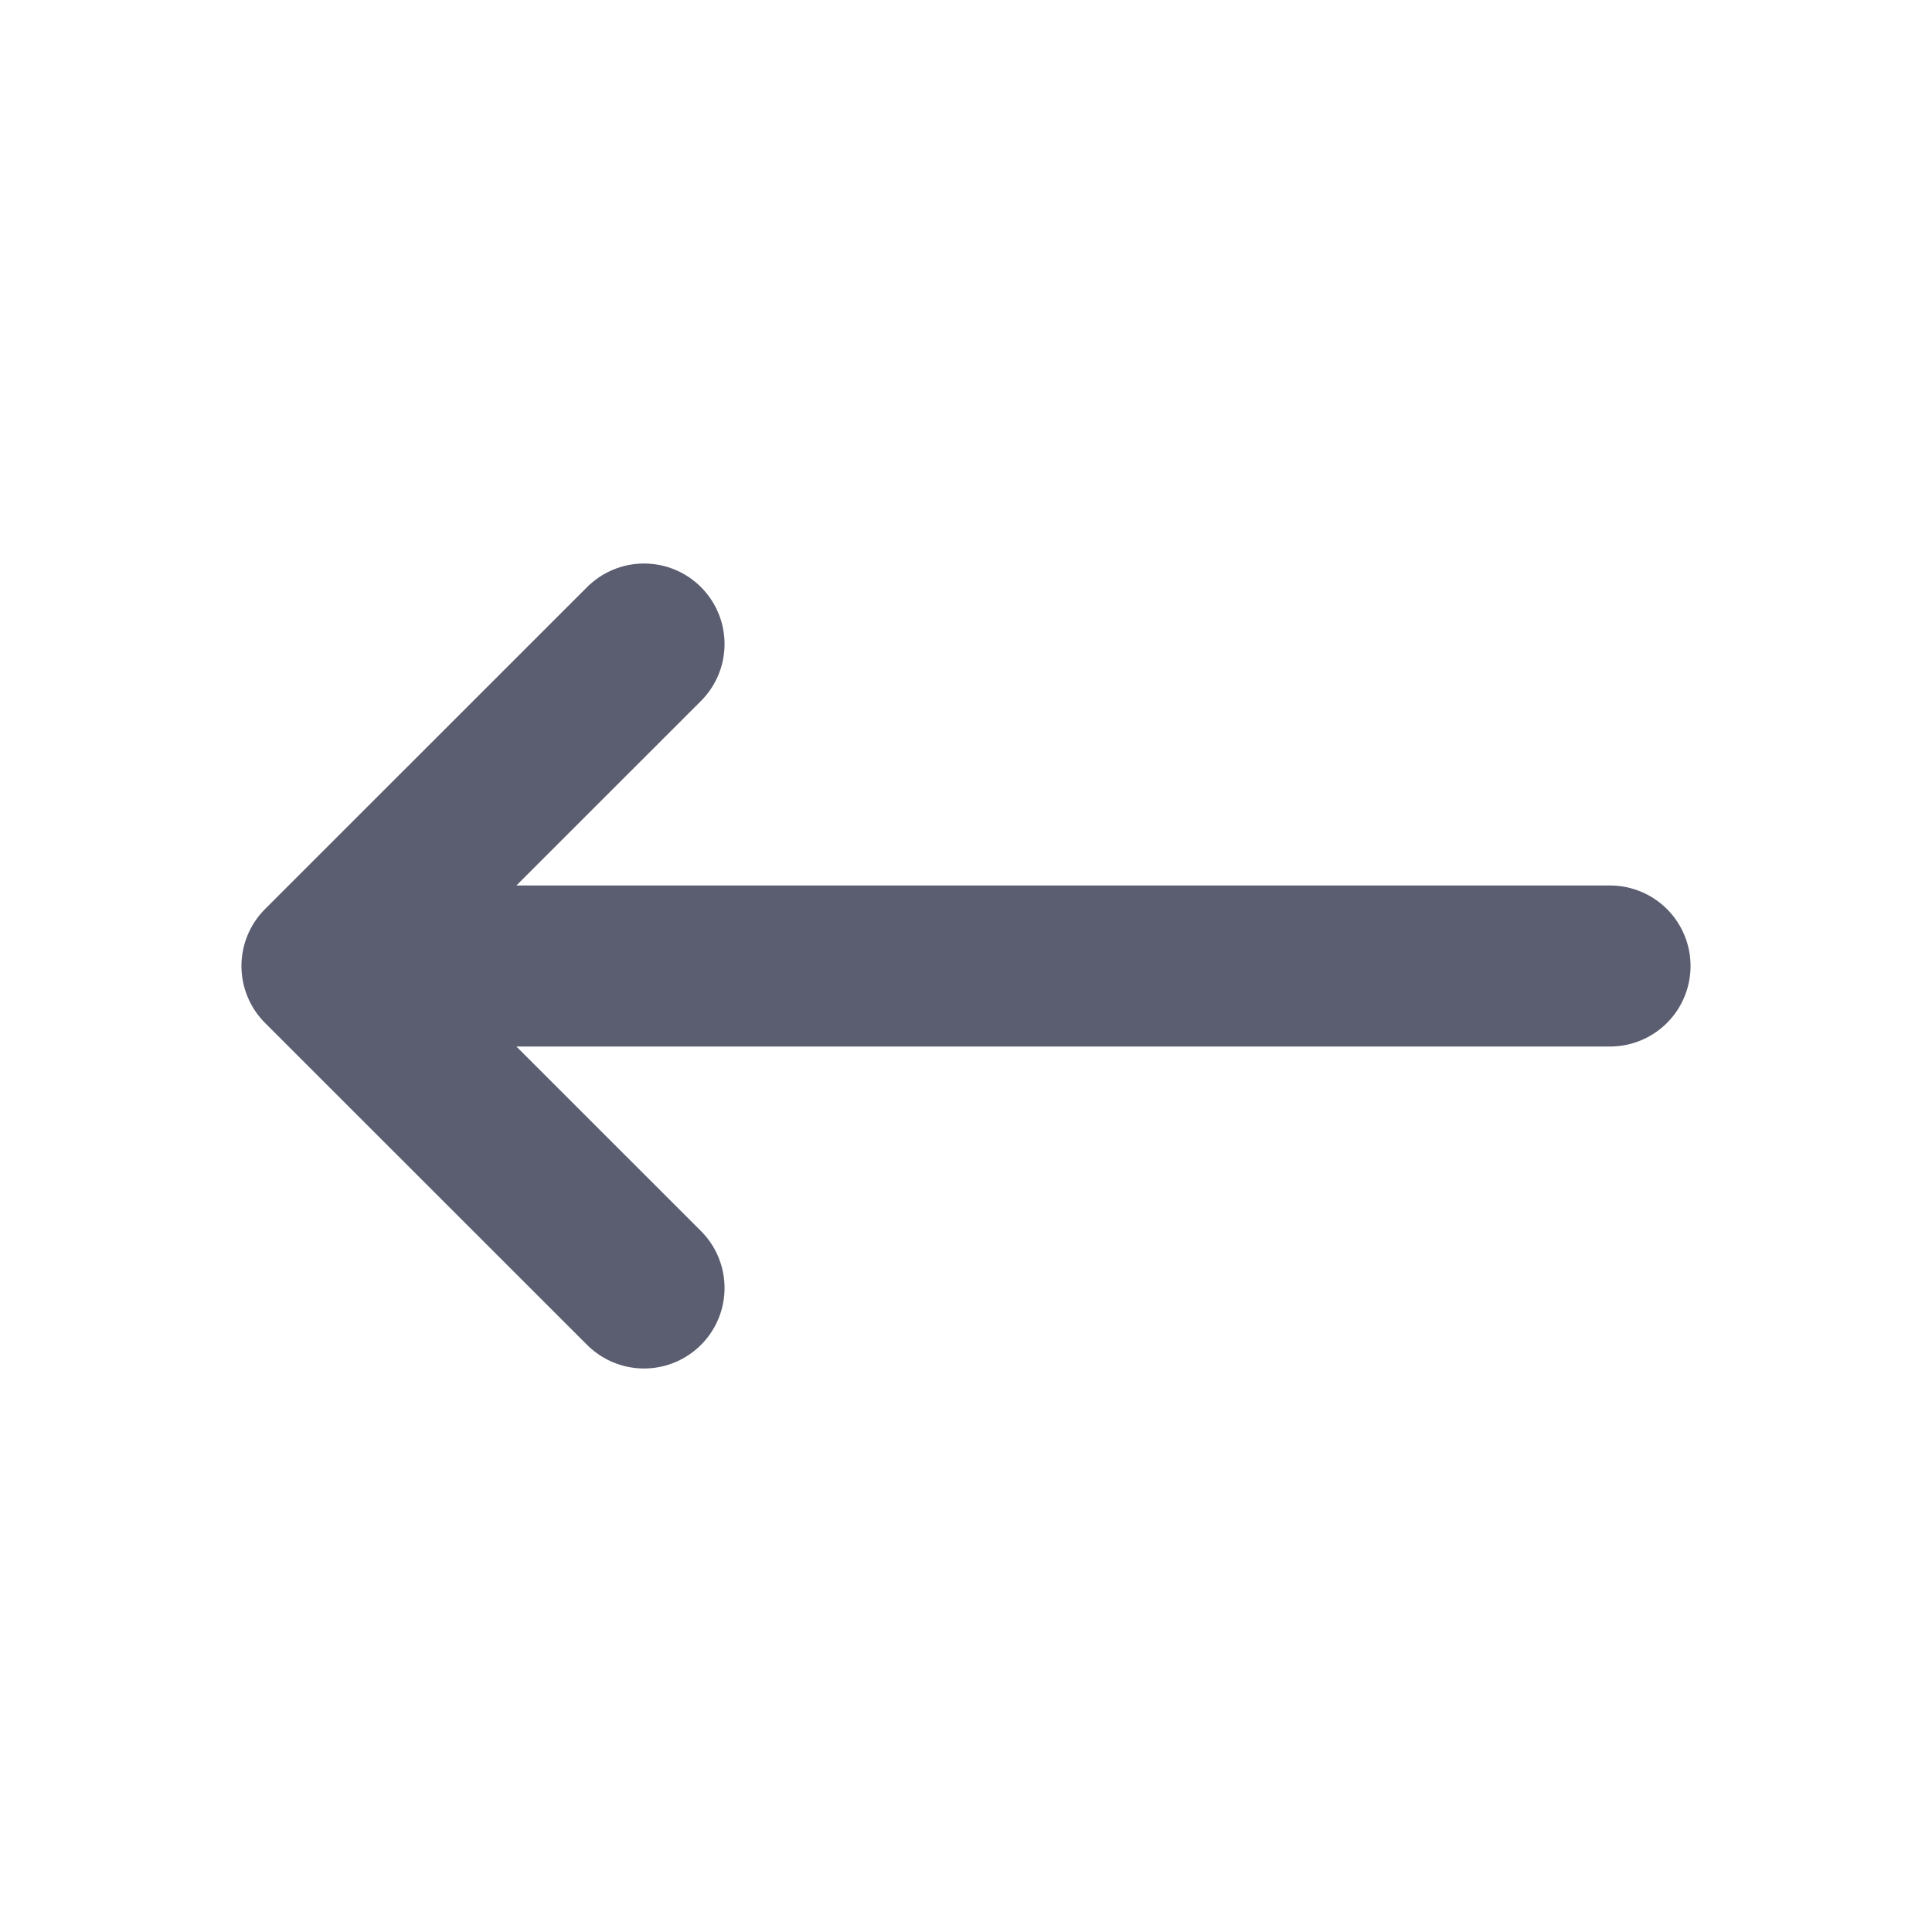 <svg width="20" height="20" viewBox="0 0 20 20" fill="none" xmlns="http://www.w3.org/2000/svg">
<path d="M3.333 10H16.667M3.333 10L6.667 6.667M3.333 10L6.667 13.333" stroke="#5B5D71" stroke-width="1.667" stroke-linecap="round" stroke-linejoin="round"/>
</svg>
